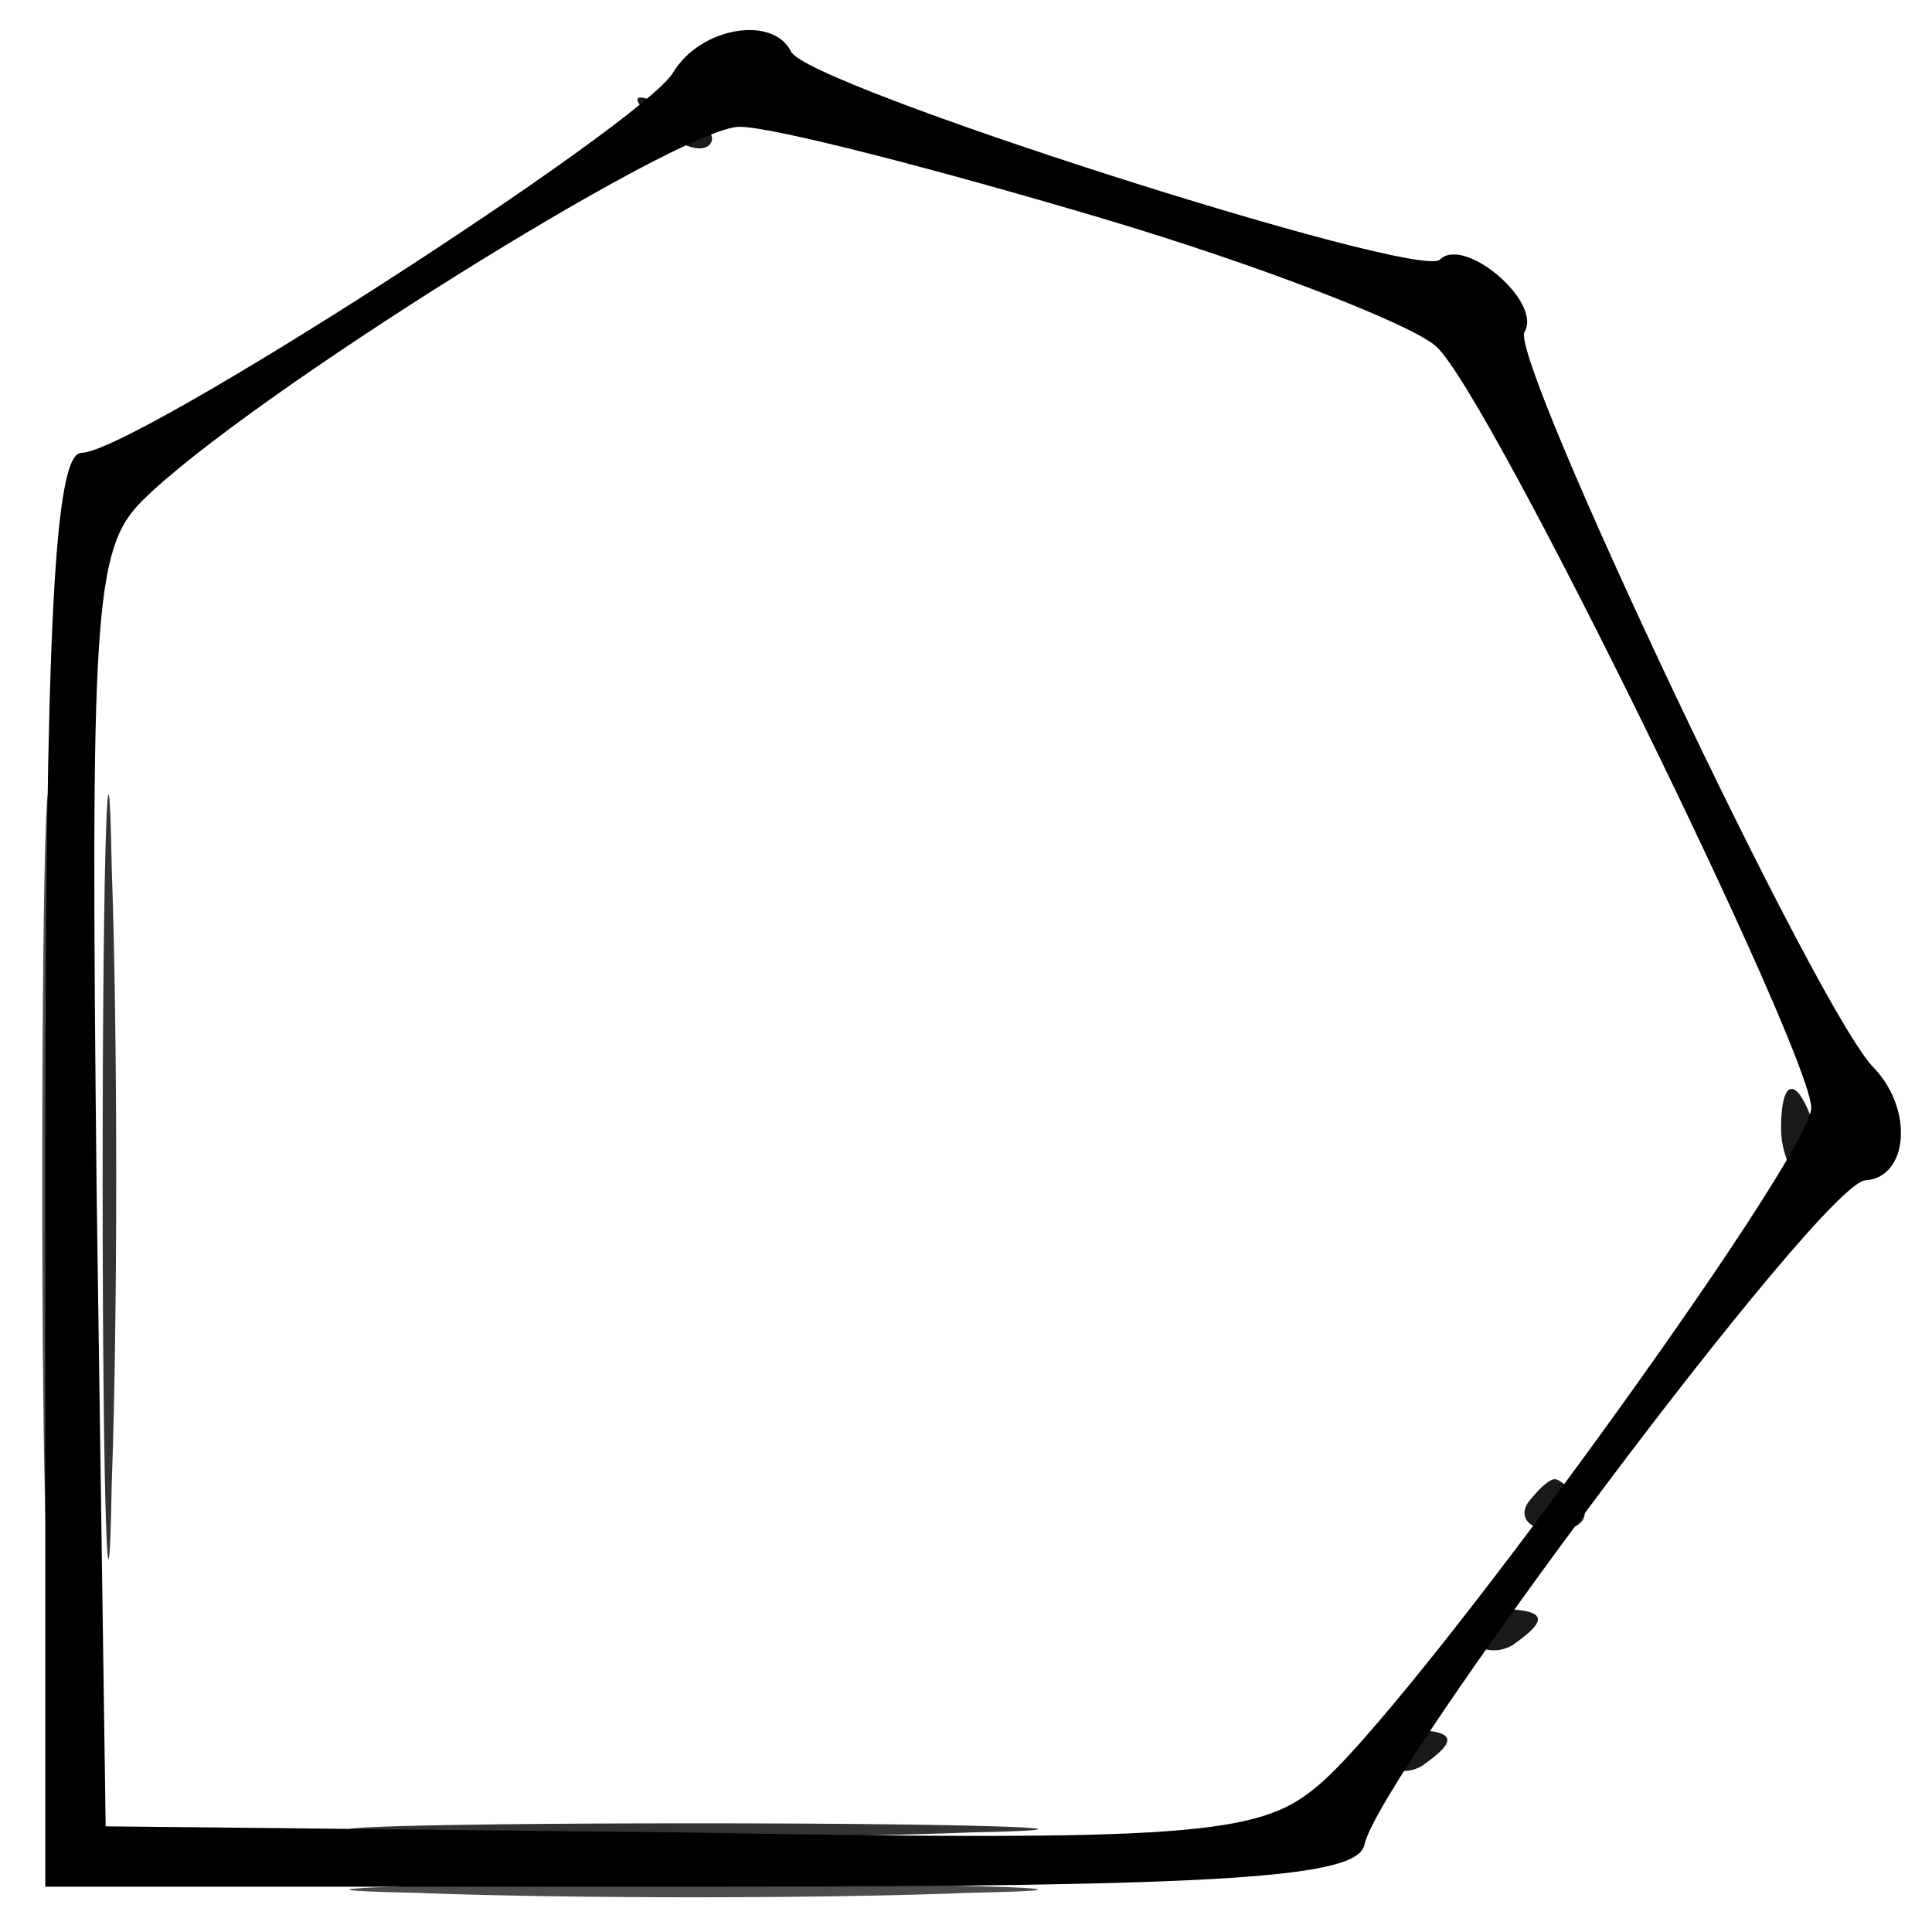 <svg xmlns="http://www.w3.org/2000/svg" version="1.0" viewBox="0 0 64 64"><path fill-opacity=".8" d="M3.4 39c0 11.3.2 15.9.3 10.2.2-5.6.2-14.8 0-20.5-.1-5.6-.3-1-.3 10.3m10.3 21.7c5.1.2 13.5.2 18.5 0 5.1-.1 1-.3-9.2-.3s-14.3.2-9.3.3"/><path fill-opacity=".9" d="M21.7 4.1c.7.7 1.5 1 1.8.7s-.2-.9-1.2-1.2c-1.4-.6-1.5-.5-.6.5M59 37.4c0 .8.4 1.7.9 2 .5.4.7-.3.4-1.4-.6-2.3-1.3-2.6-1.3-.6m-8.4 12.4c-.3.5.1.9.9.9s1.2-.4.9-.9c-.3-.4-.7-.8-.9-.8s-.6.4-.9.8m-2 4.4c.3.5 1 .6 1.5.3 1.3-.9 1.1-1.2-.6-1.2-.8 0-1.2.4-.9.9m-3 4c.3.5 1 .6 1.5.3 1.3-.9 1.1-1.2-.6-1.2-.8 0-1.2.4-.9.9"/><path d="M22.3 2.4C21.3 4.1 4.4 15 2.7 15c-.9 0-1.2 5.8-1.2 23.7v23.8h21.7c17.5 0 21.8-.3 22-1.4.5-2.3 15.2-22 16.6-22 1.4-.1 1.6-2.3.3-3.7C60.3 33.7 50 11.9 50.5 11c.6-1-2-3.2-2.8-2.4-.7.7-21.1-5.8-21.5-6.9-.6-1.2-3-.8-3.9.7m14.1 4.8c5.4 1.6 10.5 3.6 11.2 4.3C49.4 13.2 60 34.9 60 36.7c0 1.6-13.4 20.1-16.4 22.5-1.9 1.6-4.3 1.8-21.1 1.5l-19-.2-.3-21.1c-.2-19-.1-21.2 1.5-22.8C8.1 13.2 22.5 4.2 24.5 4.2c1.1 0 6.5 1.4 11.9 3"/><path fill-opacity=".7" d="M1.4 39c0 11.3.2 15.9.3 10.2.2-5.6.2-14.8 0-20.5-.1-5.6-.3-1-.3 10.3m12.3 23.7c5.1.2 13.5.2 18.5 0 5.1-.1 1-.3-9.2-.3s-14.3.2-9.3.3"/></svg>